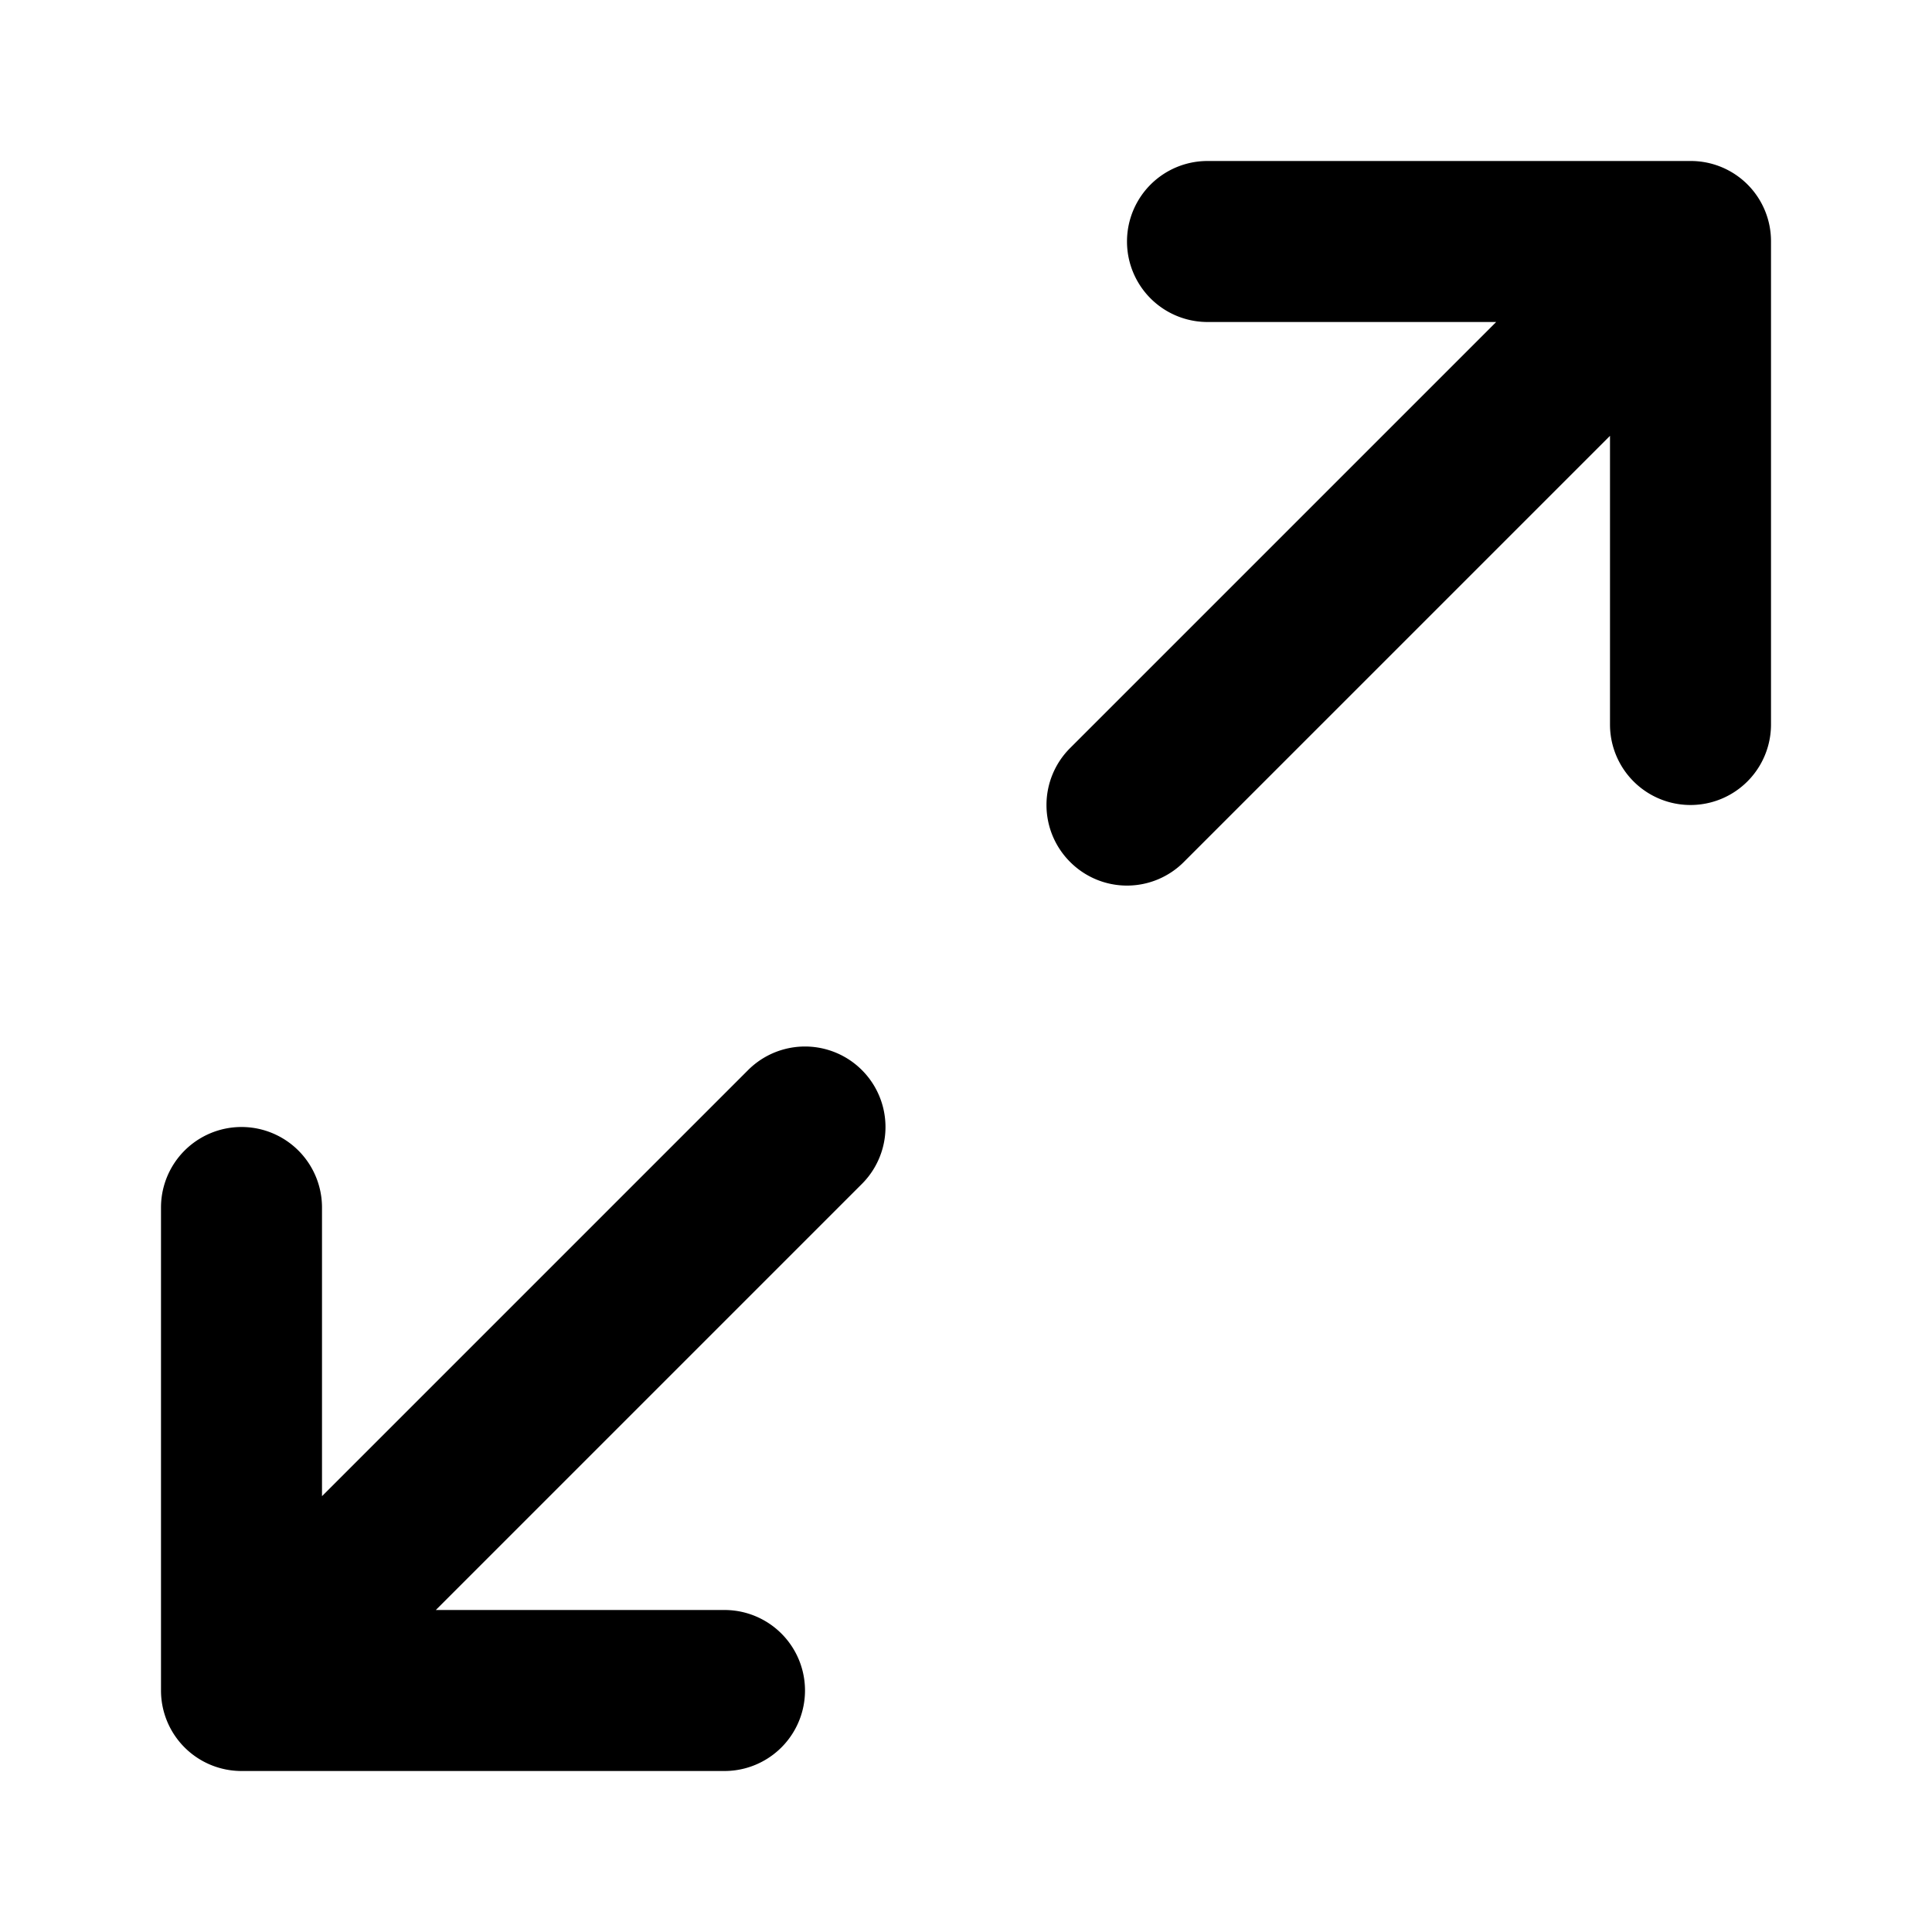 <svg xmlns="http://www.w3.org/2000/svg" width="24" height="24" fill="none"><path fill="currentColor" d="M22 3v6a1 1 0 1 1-2 0V5.414l-5.293 5.293a.997.997 0 0 1-1.414 0 .999.999 0 0 1 0-1.414L18.586 4H15a1 1 0 1 1 0-2h6a.996.996 0 0 1 1 1M9.293 13.293 4 18.586V15a1 1 0 1 0-2 0v6a1 1 0 0 0 1 1h6a1 1 0 1 0 0-2H5.414l5.293-5.293a.999.999 0 1 0-1.414-1.414"/></svg>